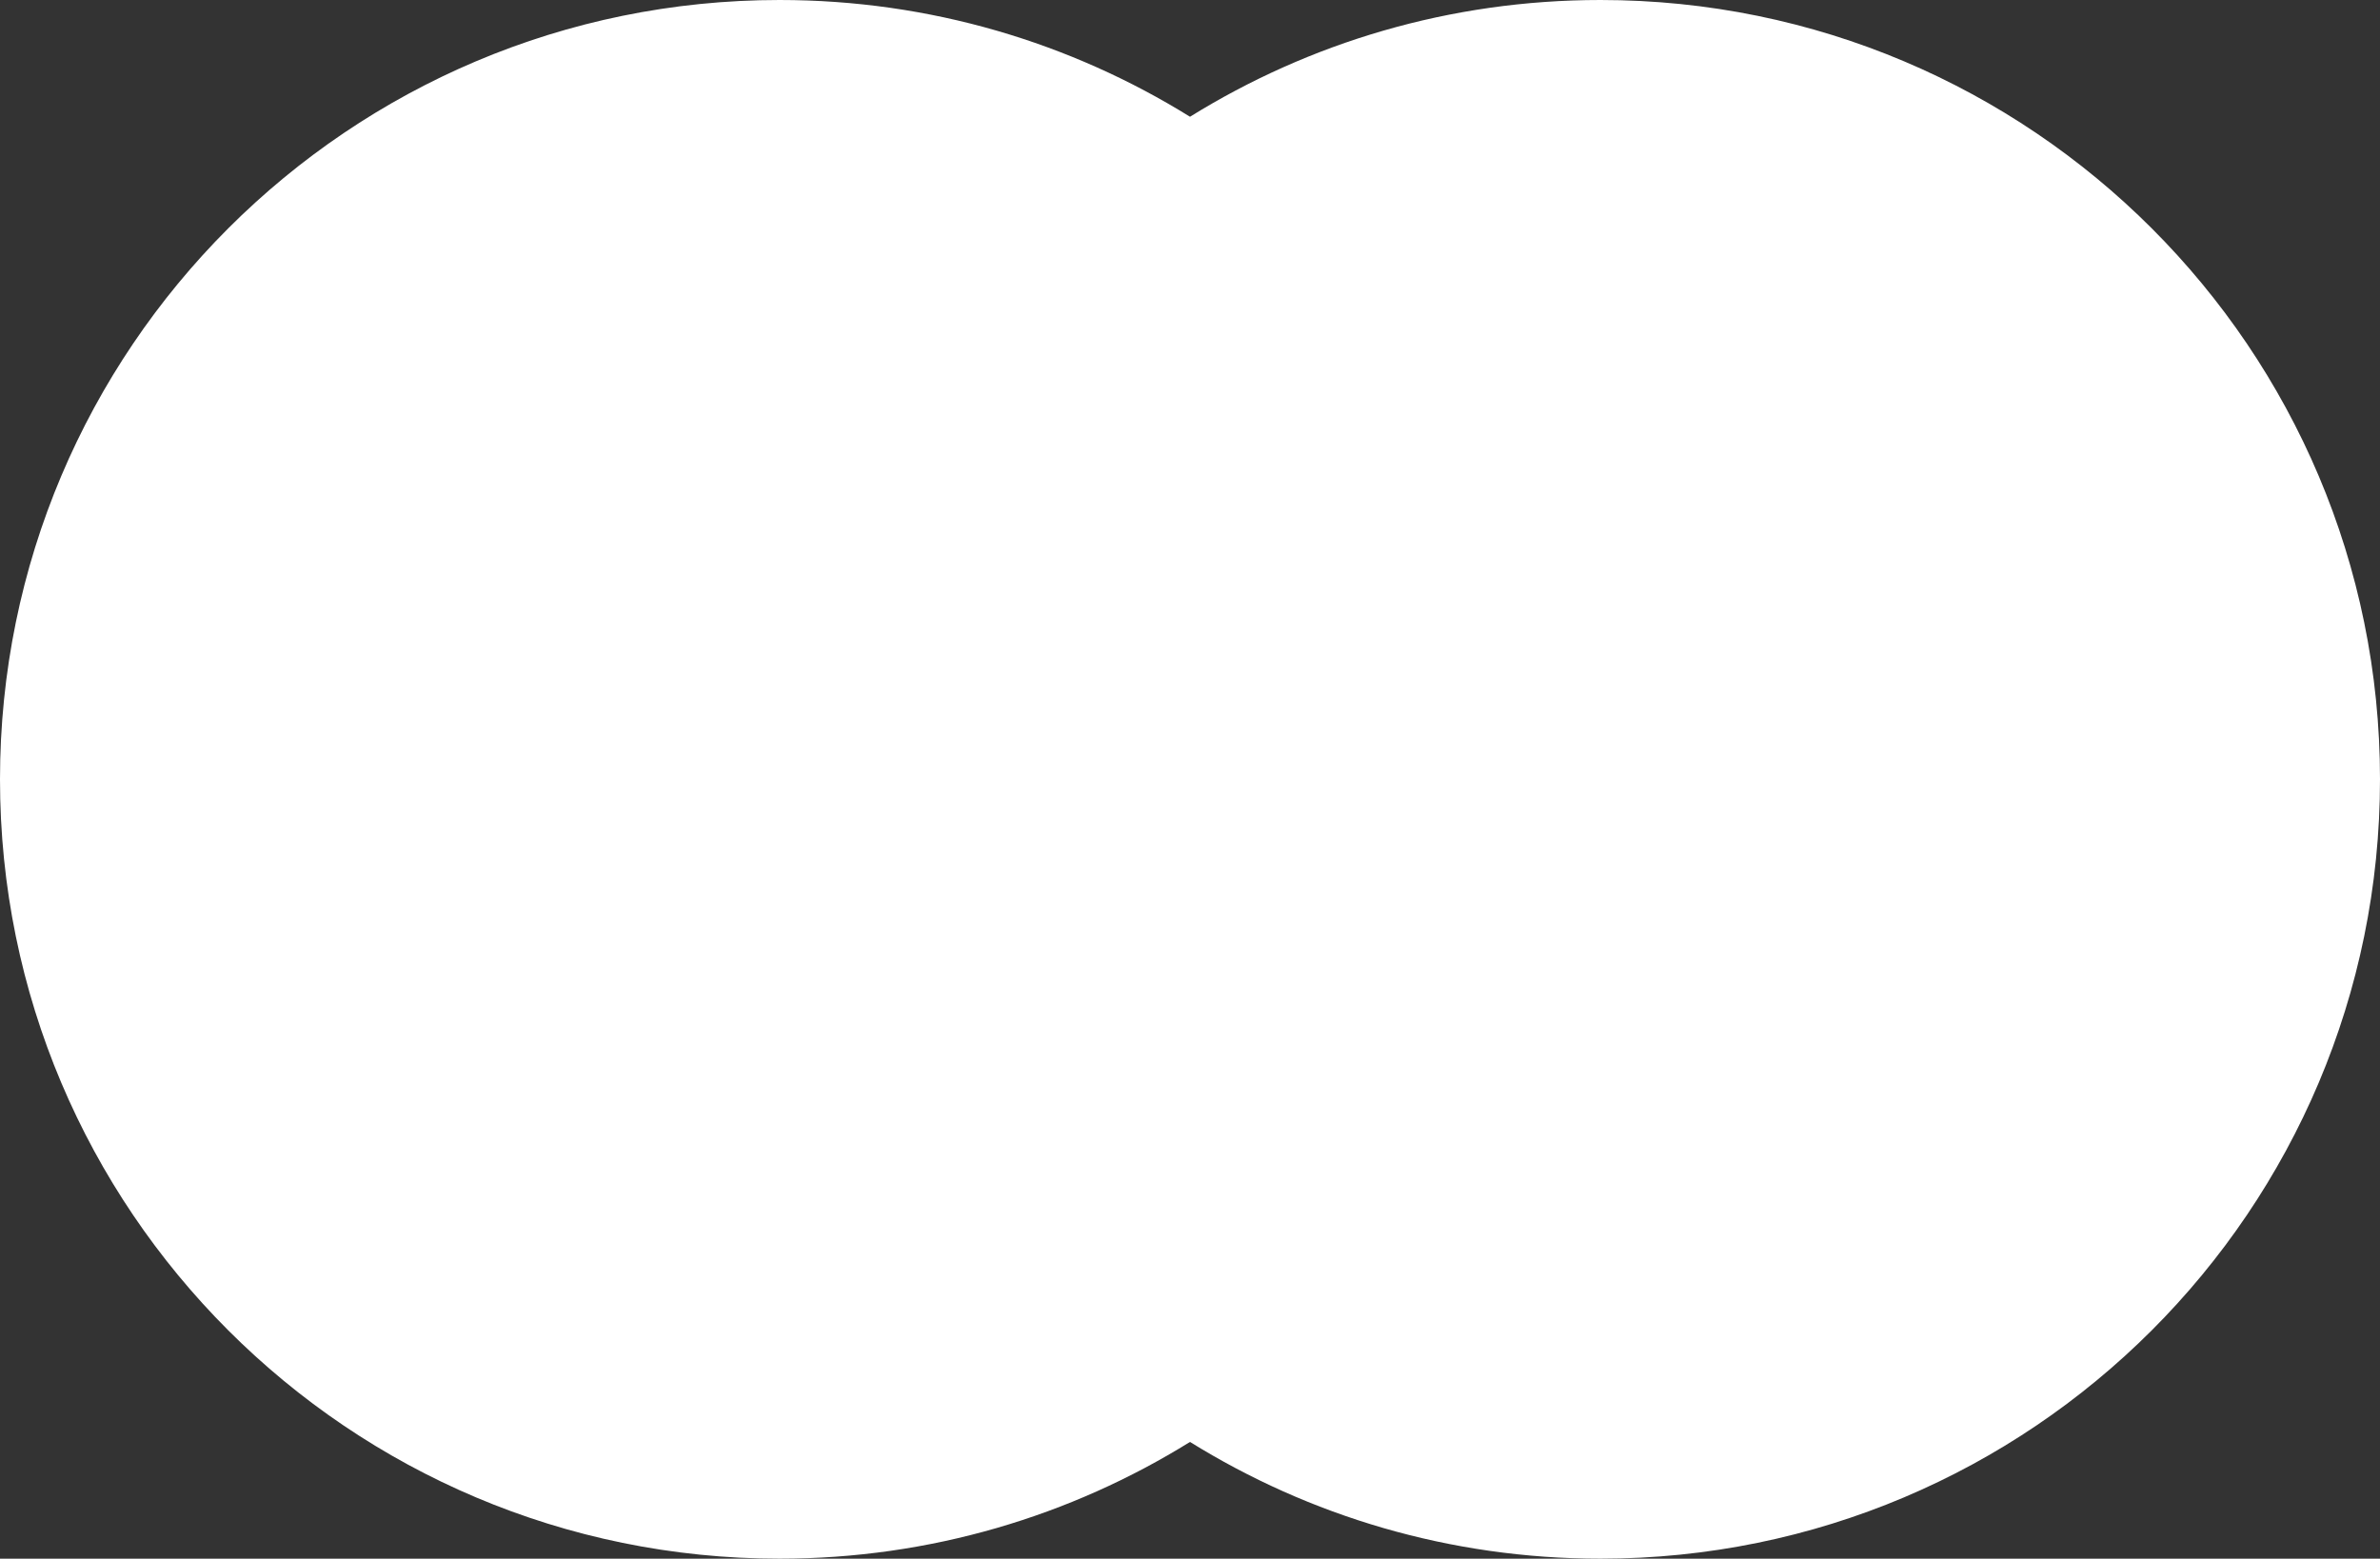 <?xml version="1.0" encoding="UTF-8"?>
<svg xmlns="http://www.w3.org/2000/svg" xml:space="preserve" width="100%" height="100%" version="1.1" style="shape-rendering:geometricPrecision; text-rendering:geometricPrecision; image-rendering:optimizeQuality; fill-rule:evenodd; clip-rule:evenodd"
viewBox="0 0 236780 155106"
 xmlns:xlink="http://www.w3.org/1999/xlink">
 <rect x="0" y="0" width="236780" height="155106" fill="#333333" stroke="none"/>
 <defs>
  <style type="text/css">
   <![CDATA[
    .fil0 {fill:white}
   ]]>
  </style>
 </defs>
 <g id="Layer_x0020_1">
  <path class="fil0" d="M159227 0c42831,0 77553,34722 77553,77554 0,42830 -34722,77552 -77553,77552 -14986,0 -28976,-4255 -40837,-11617 -11860,7362 -25850,11617 -40836,11617 -42832,0 -77554,-34722 -77554,-77552 0,-42832 34722,-77554 77554,-77554 14986,0 28976,4255 40836,11617 11861,-7362 25851,-11617 40837,-11617z"/>
 </g>
</svg>
